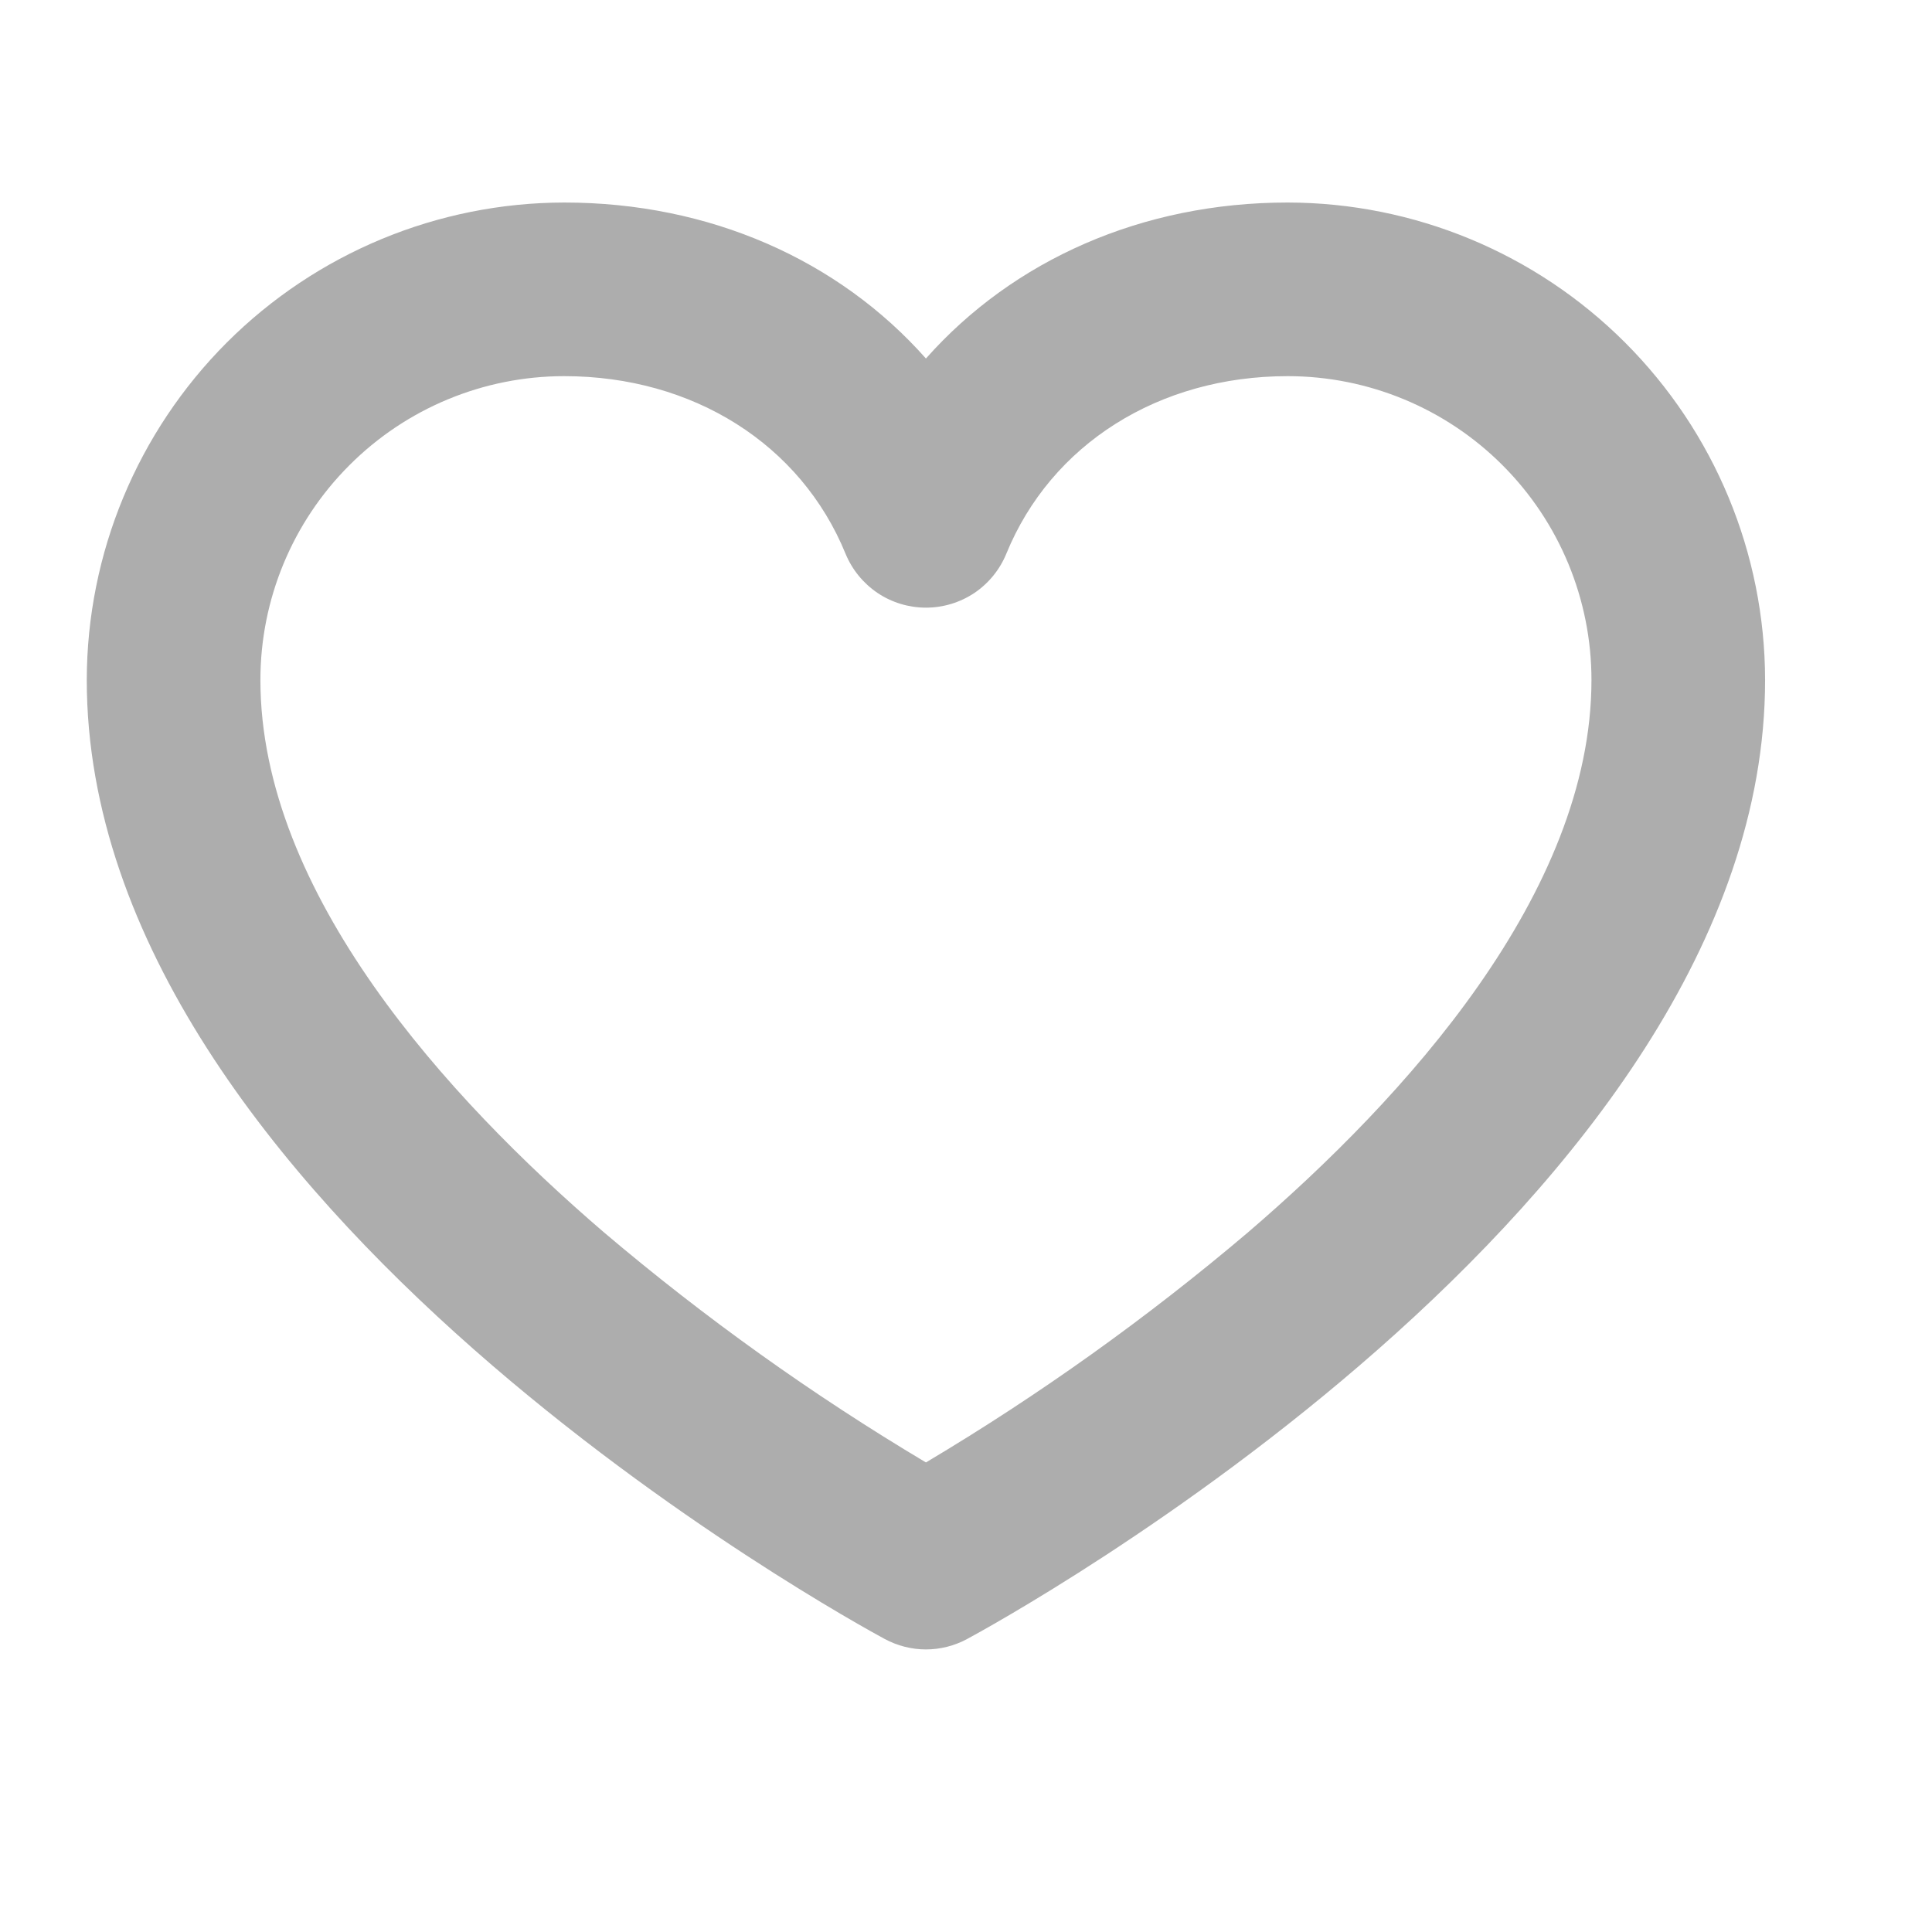 <svg width="23" height="23" viewBox="0 0 23 23" fill="none" xmlns="http://www.w3.org/2000/svg">
<g id="ph:heart-bold">
<path id="Vector" d="M15.329 2.411C13.599 2.411 12.064 3.094 11.023 4.268C9.983 3.094 8.447 2.411 6.717 2.411C5.21 2.413 3.766 3.013 2.7 4.078C1.635 5.144 1.035 6.588 1.033 8.095C1.033 14.325 10.146 19.303 10.533 19.512C10.684 19.593 10.852 19.636 11.023 19.636C11.194 19.636 11.363 19.593 11.513 19.512C11.901 19.303 21.013 14.325 21.013 8.095C21.011 6.588 20.412 5.144 19.346 4.078C18.281 3.013 16.836 2.413 15.329 2.411ZM14.857 14.671C13.657 15.689 12.375 16.605 11.023 17.41C9.672 16.605 8.39 15.689 7.19 14.671C5.324 13.07 3.1 10.629 3.1 8.095C3.1 7.136 3.481 6.216 4.16 5.538C4.838 4.859 5.758 4.478 6.717 4.478C8.25 4.478 9.533 5.288 10.066 6.592C10.144 6.782 10.277 6.944 10.447 7.059C10.617 7.173 10.818 7.234 11.023 7.234C11.229 7.234 11.429 7.173 11.6 7.059C11.77 6.944 11.902 6.782 11.98 6.592C12.513 5.288 13.796 4.478 15.329 4.478C16.288 4.478 17.209 4.859 17.887 5.538C18.565 6.216 18.946 7.136 18.946 8.095C18.946 10.629 16.723 13.07 14.857 14.671Z" fill="#ADADAD"/>
</g>
</svg>
